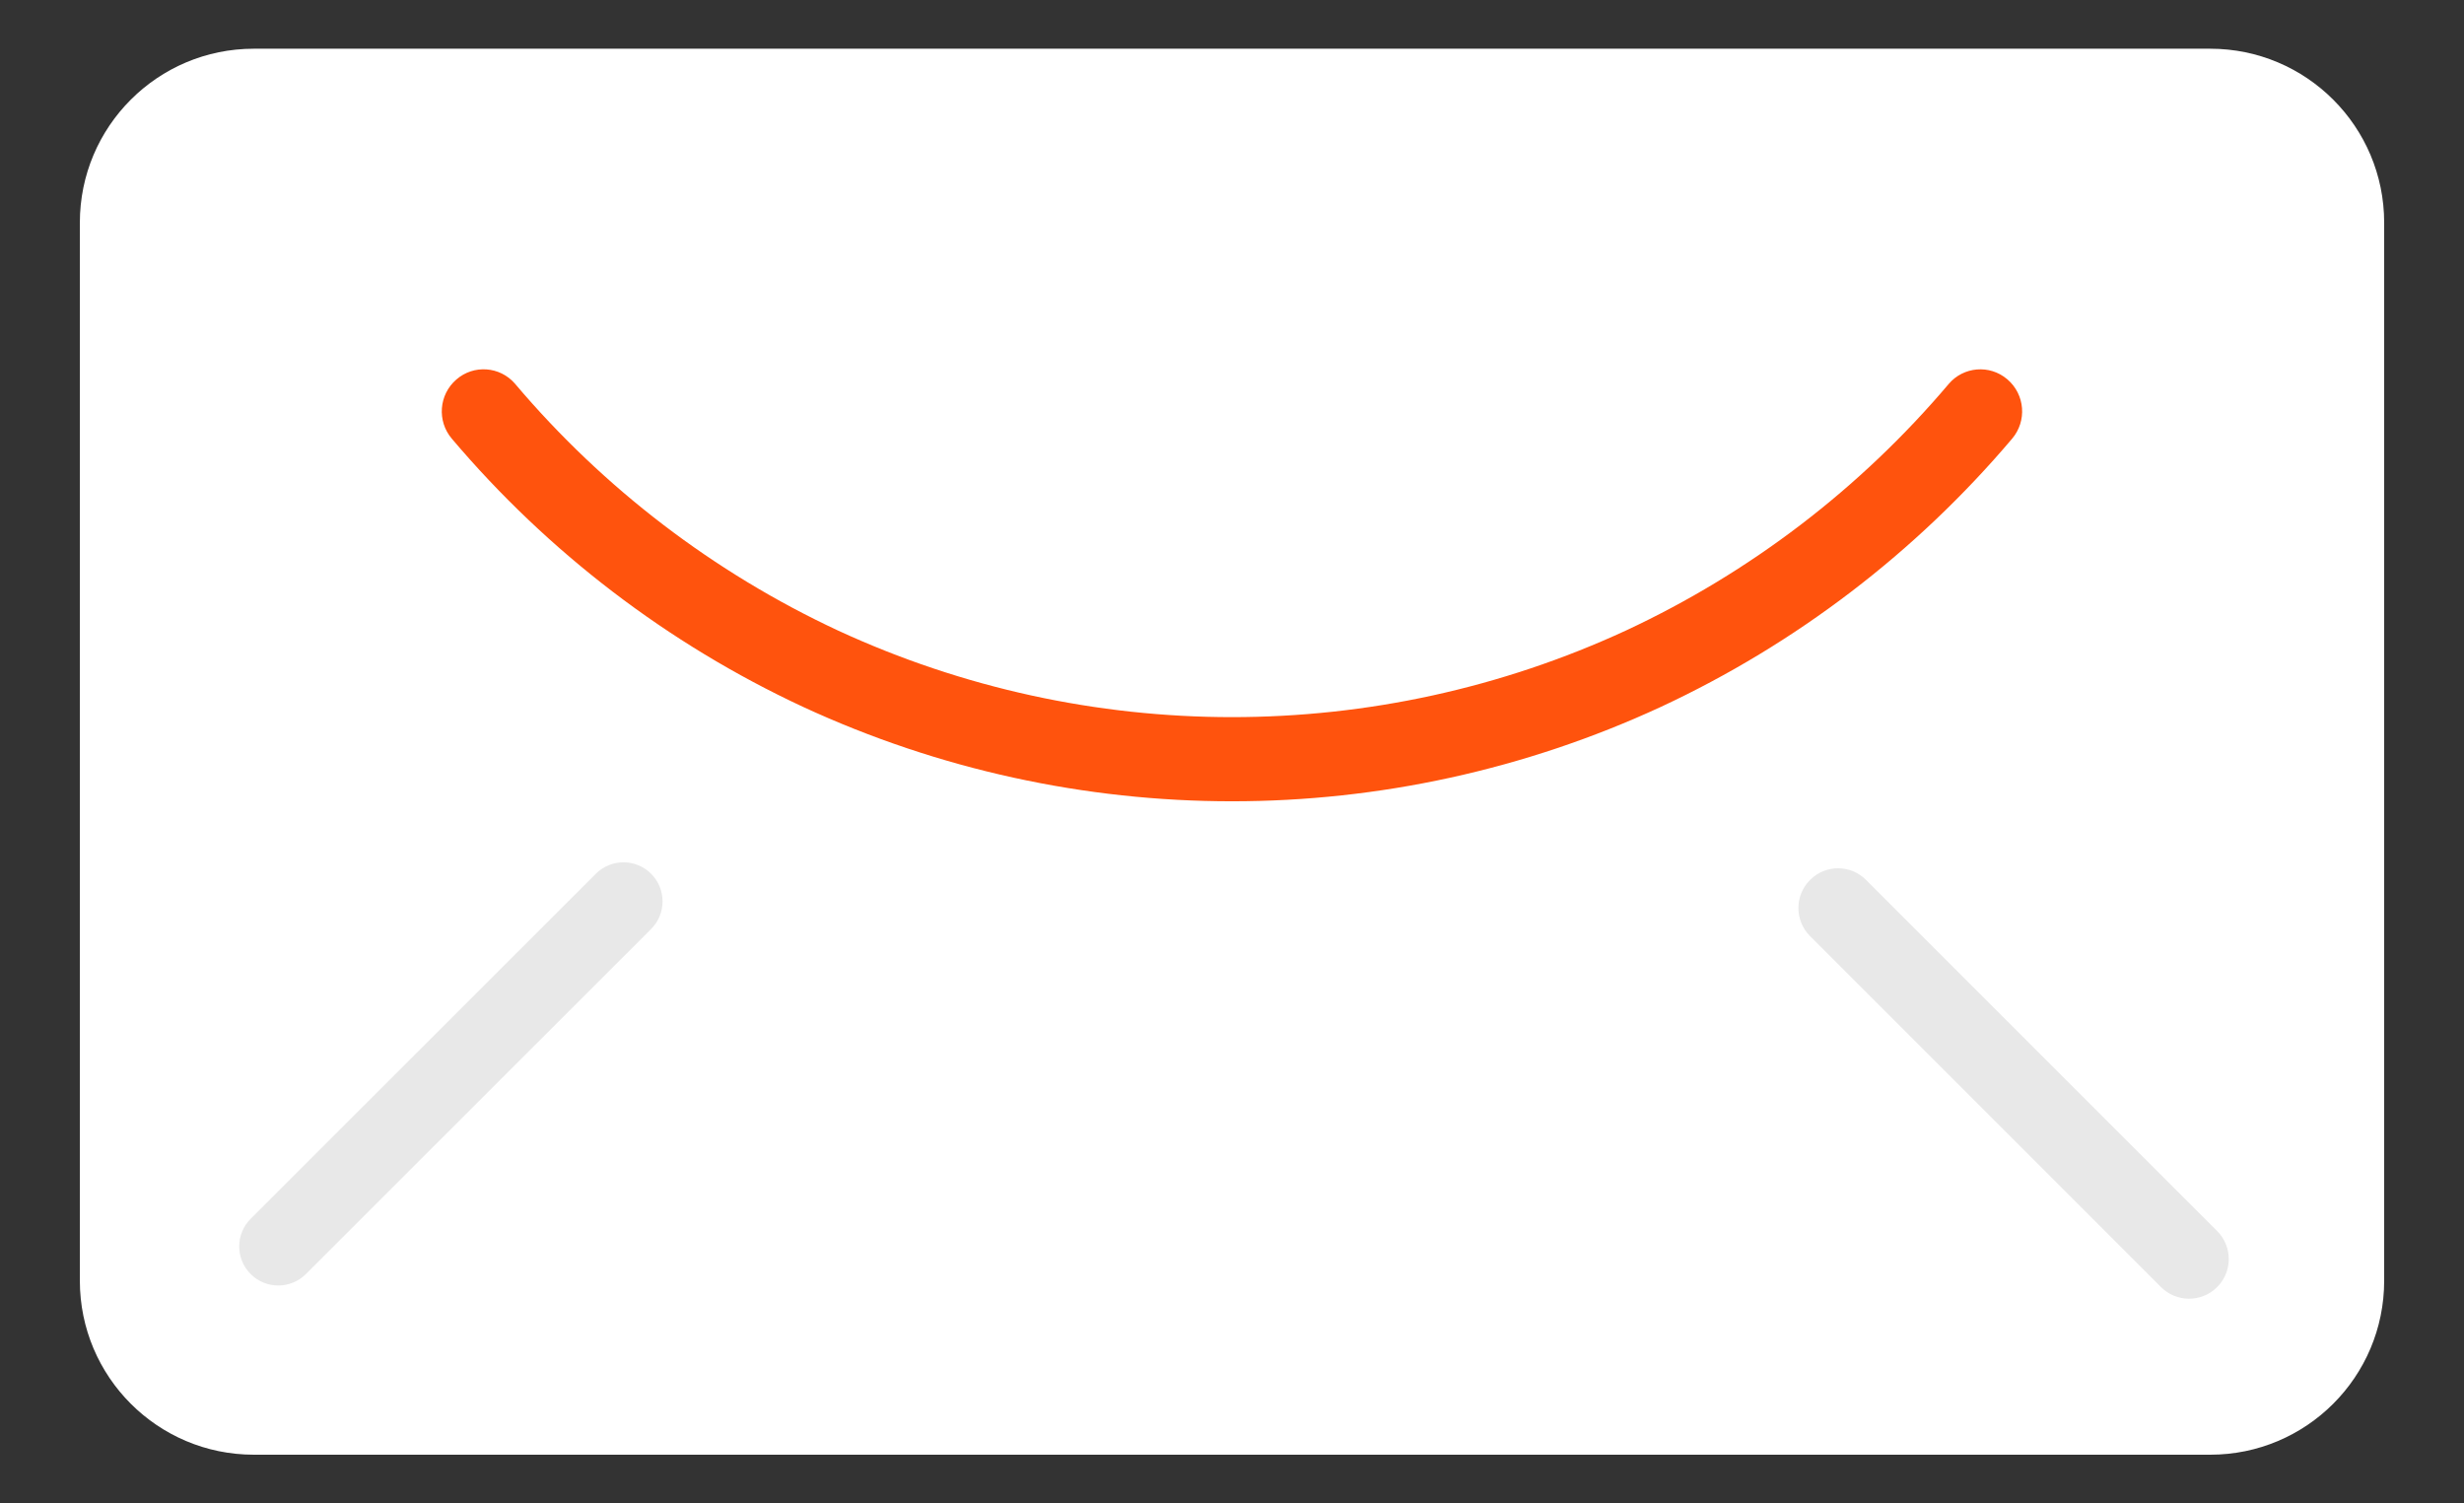 <?xml version="1.0" encoding="utf-8"?>
<!-- Generator: Adobe Illustrator 17.0.0, SVG Export Plug-In . SVG Version: 6.00 Build 0)  -->
<!DOCTYPE svg PUBLIC "-//W3C//DTD SVG 1.1//EN" "http://www.w3.org/Graphics/SVG/1.1/DTD/svg11.dtd">
<svg version="1.1" id="Layer_1" xmlns="http://www.w3.org/2000/svg" xmlns:xlink="http://www.w3.org/1999/xlink" x="0px" y="0px"
	 width="118px" height="72px" viewBox="0 0 118 72" enable-background="new 0 0 118 72" xml:space="preserve">
<rect x="0" y="0" width="118" height="72" fill="#333333" stroke="none"/>
<path id="BG" fill="#FFFFFF" d="M12.155,2.333h93.692c4.6,0,8.33,3.729,8.33,8.33v50.674c0,4.6-3.729,8.33-8.33,8.33l0,0H12.155
	c-4.601,0-8.331-3.73-8.331-8.331l0,0V10.664C3.824,6.063,7.554,2.333,12.155,2.333z"/>
<path id="Smile" fill="#FF530D" d="M93.321,18.39c0.709-0.837,1.963-0.941,2.8-0.232c0.006,0.005,0.013,0.011,0.019,0.016
	c0.839,0.724,0.937,1.989,0.22,2.834c-4.609,5.445-10.344,9.826-16.81,12.84c-13.036,6.035-28.067,6.035-41.103,0
	c-6.466-3.014-12.201-7.395-16.81-12.84c-0.717-0.845-0.62-2.109,0.219-2.834c0.827-0.72,2.081-0.633,2.801,0.195
	c0.006,0.007,0.012,0.014,0.018,0.021c4.236,5.004,9.506,9.03,15.447,11.802c11.975,5.536,25.777,5.536,37.753,0
	C83.816,27.421,89.086,23.395,93.321,18.39z"/>
<path id="Line" fill="#E8E8E8" d="M31.181,41.845c0.731,0.73,0.732,1.914,0.002,2.645c-0.001,0-0.001,0.001-0.002,0.002
	L14.649,61.016c-0.731,0.73-1.915,0.73-2.646-0.001c-0.73-0.731-0.73-1.915,0.001-2.646l16.532-16.525
	C29.267,41.115,30.451,41.115,31.181,41.845z M86.681,42.144c-0.741,0.741-0.741,1.942-0.001,2.683c0,0,0,0,0.001,0.001
	l16.794,16.796c0.732,0.751,1.935,0.766,2.686,0.033c0.751-0.733,0.766-1.935,0.033-2.686c-0.01-0.011-0.021-0.021-0.031-0.032
	L89.368,42.144c-0.733-0.742-1.93-0.749-2.672-0.015C86.692,42.134,86.687,42.139,86.681,42.144z"/>
</svg>
